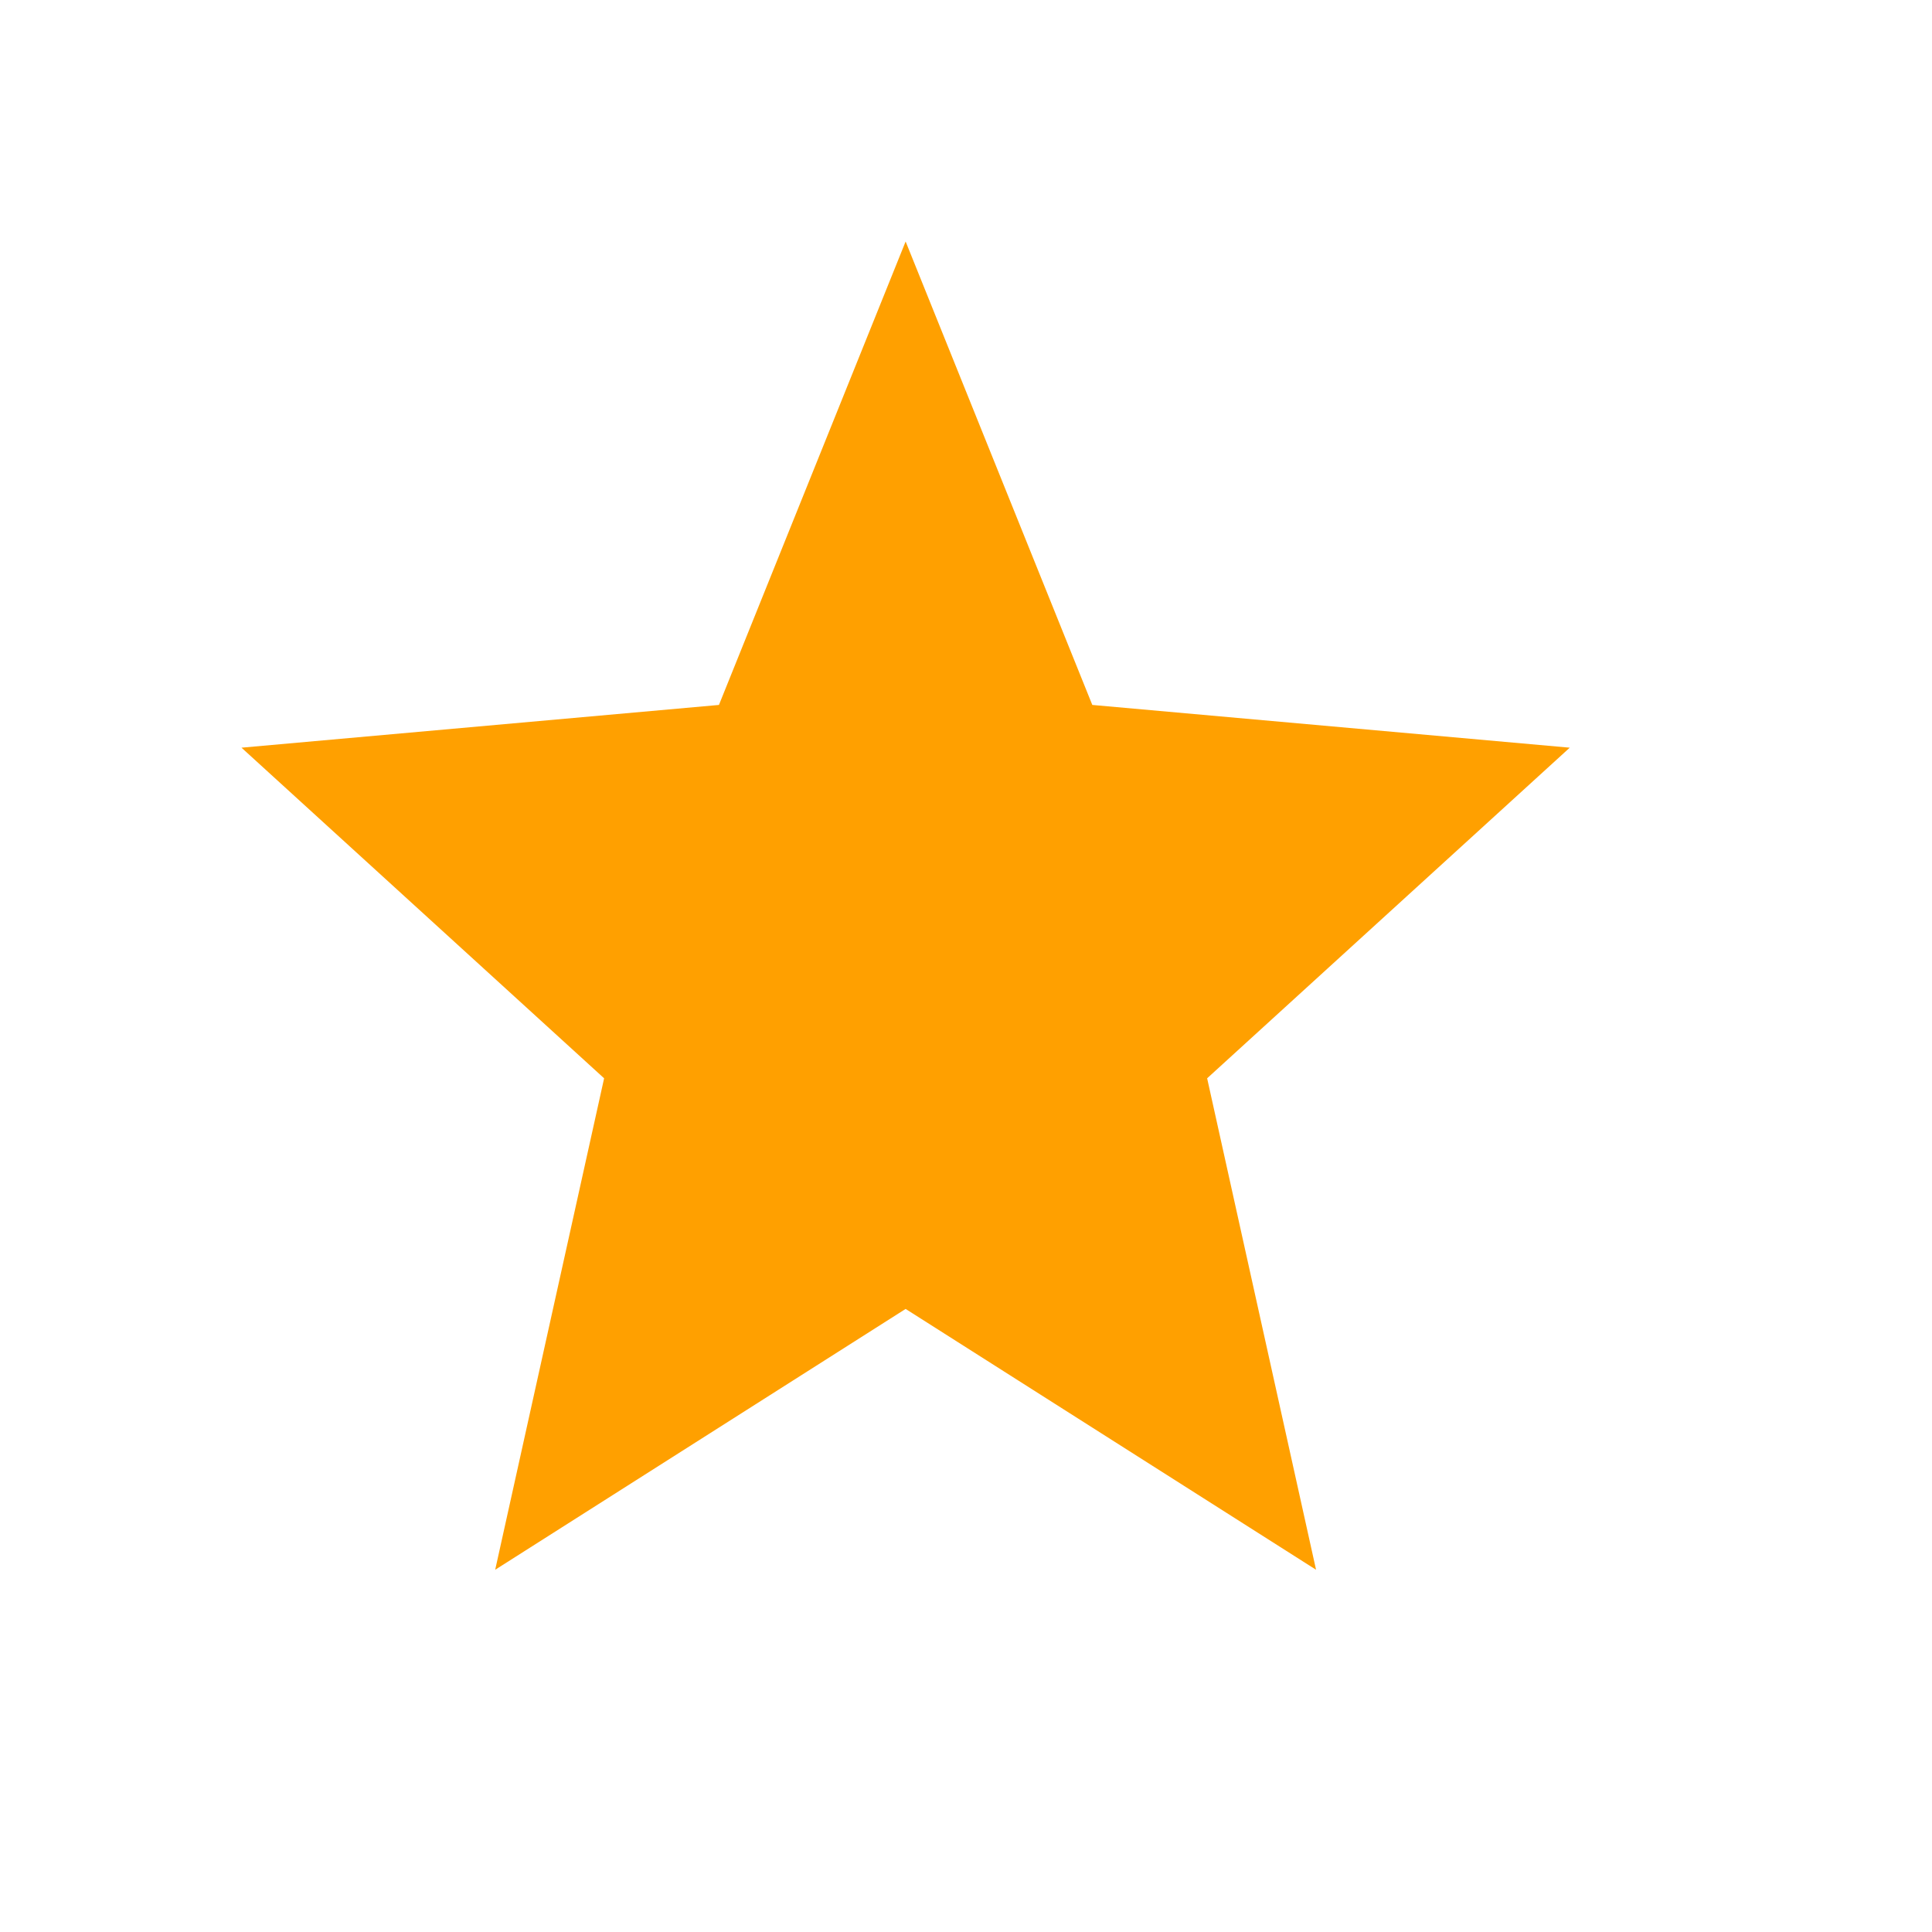 <?xml version="1.0" encoding="utf-8"?>
<svg width="16px" height="16px" viewBox="0 0 16 16" version="1.1" xmlns:xlink="http://www.w3.org/1999/xlink" xmlns="http://www.w3.org/2000/svg">
  <rect x="0" y="0" width="16" height="16" fill="#333333" stroke="none"/>
  <desc>Created with Lunacy</desc>
  <defs>
    <rect width="16" height="16" id="artboard_1" />
    <clipPath id="clip_1">
      <use xlink:href="#artboard_1" clip-rule="evenodd" />
    </clipPath>
  </defs>
  <g id="Icons/small-star_default" clip-path="url(#clip_1)">
    <use xlink:href="#artboard_1" stroke="none" fill="#FFFFFF" />
    <path d="M5.5 8.84L8.899 11L7.997 6.93L11 4.192L7.046 3.838L5.5 0L3.954 3.838L0 4.192L3.003 6.93L2.101 11L5.5 8.84Z" transform="translate(2 2)" id="Path" fill="#FFA000" stroke="none" />
  </g>
</svg>